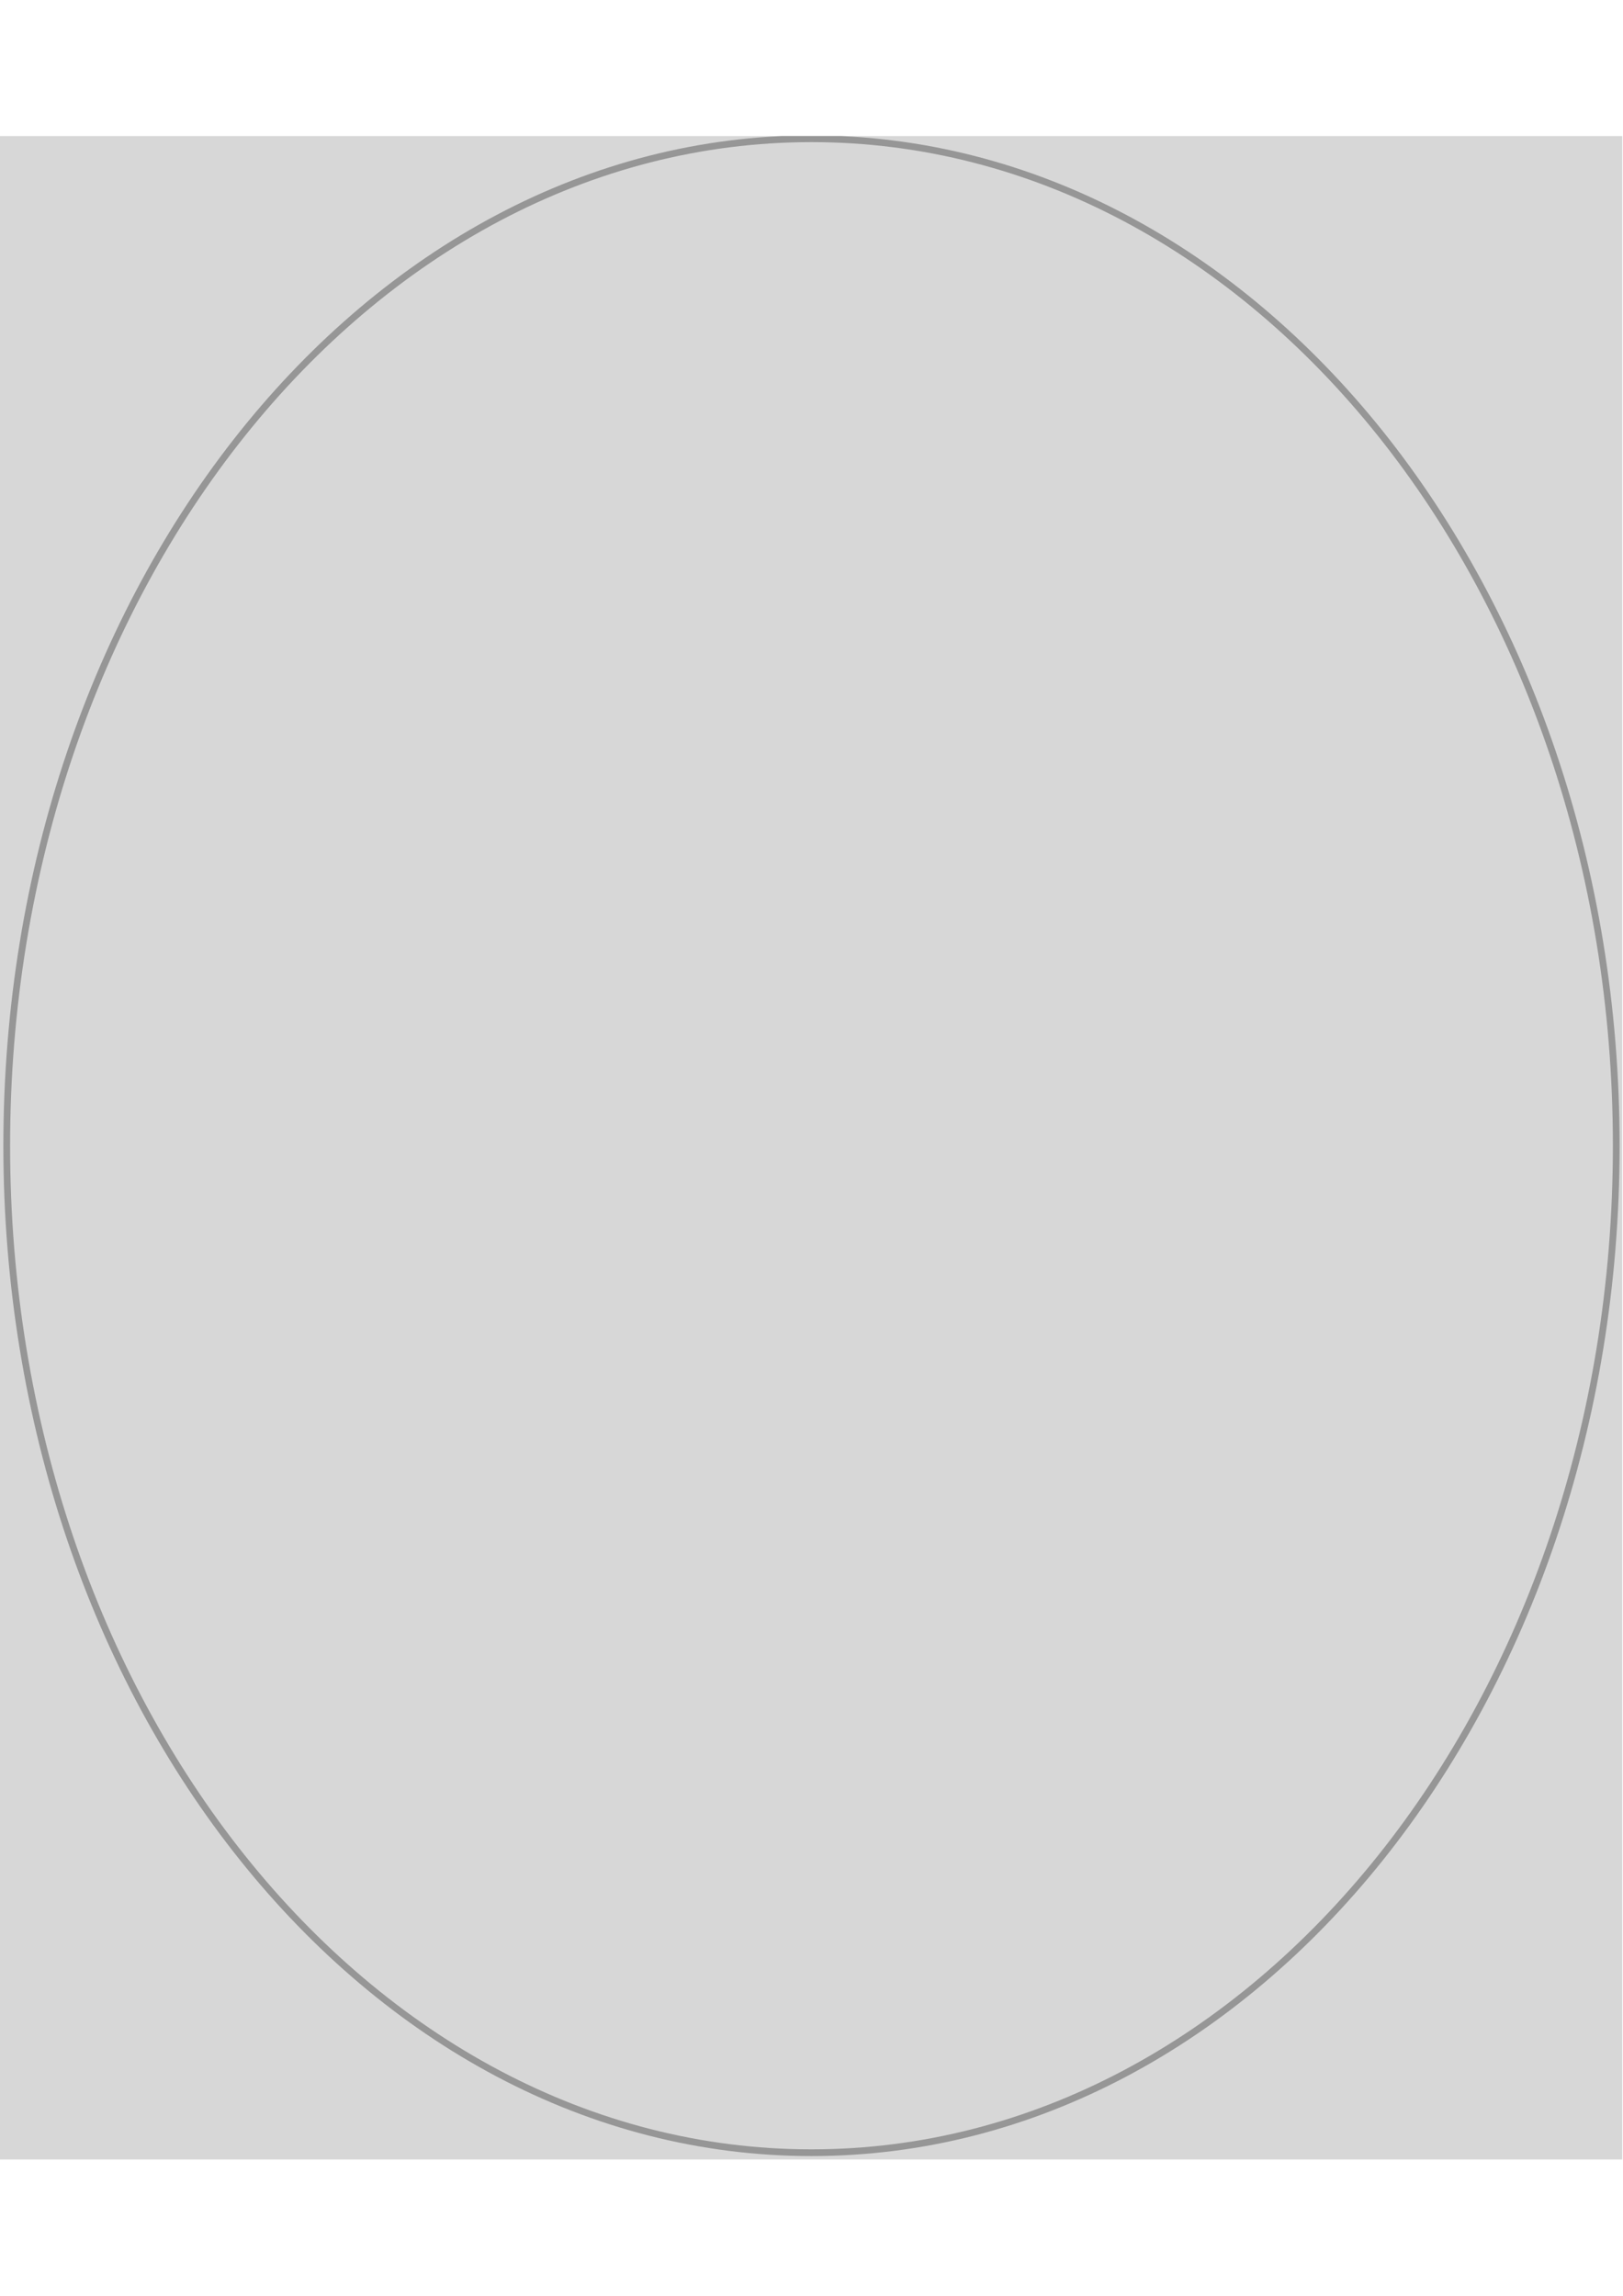 <svg xmlns:xlink="http://www.w3.org/1999/xlink" xmlns="http://www.w3.org/2000/svg" version="1.1" width="595.276px" height="841.89px" preserveAspectRatio="none" viewBox="0 0 595.276 841.89"><defs ><clipPath id="clippath0" transform=""><path d="M 297.638 52.47 C 460.654 52.47 592.806 217.797 592.806 421.738 C 592.806 625.68 460.654 791.007 297.638 791.007 C 134.621 791.007 2.47 625.68 2.47 421.738 C 2.47 217.797 134.621 52.47 297.638 52.47 Z M 297.638 52.47" stroke-miterlimit="0" stroke-linecap="" stroke-linejoin="" stroke-width="1px" stroke-dasharray="" stroke-dashoffset="0px" fill="none" clip-rule="evenodd"></path></clipPath><clipPath id="clippath1" transform=""><path d="M 0 50 L 595 50 L 595 792 L 0 792 Z" stroke-miterlimit="0" stroke-linecap="" stroke-linejoin="" stroke-width="1px" stroke-dasharray="" stroke-dashoffset="0px" fill="none" clip-rule="nonzero"></path></clipPath><clipPath id="clippath2" transform=""><path d="M 0 50 L 595 50 L 595 792 L 0 792 Z" stroke-miterlimit="0" stroke-linecap="" stroke-linejoin="" stroke-width="1px" stroke-dasharray="" stroke-dashoffset="0px" fill="none" clip-rule="nonzero"></path></clipPath></defs><g transform="matrix(1 0 0 -1 0 841.89)"><g transform=""><path d="M 297.638 52.47 C 460.654 52.47 592.806 217.797 592.806 421.738 C 592.806 625.68 460.654 791.007 297.638 791.007 C 134.621 791.007 2.47 625.68 2.47 421.738 C 2.47 217.797 134.621 52.47 297.638 52.47 Z M 297.638 52.47" stroke-miterlimit="0" stroke-linecap="" stroke-linejoin="" stroke-width="1px" stroke-dasharray="" stroke-dashoffset="0px" fill="none" clip-rule="evenodd"></path></g><g clip-path="url(#clippath0)"><g transform=""><path d="M 0 50 L 595 50 L 595 792 L 0 792 Z" stroke-miterlimit="0" stroke-linecap="" stroke-linejoin="" stroke-width="1px" stroke-dasharray="" stroke-dashoffset="0px" fill="none" clip-rule="nonzero"></path></g></g><g clip-path="url(#clippath1)"><g transform=""><path d="M -9.88 803.357 L 605.156 803.357 L 605.156 40.12 L -9.88 40.12 Z" stroke-miterlimit="0" stroke-linecap="" stroke-linejoin="" stroke-width="1px" stroke-dasharray="" stroke-dashoffset="0px" fill="rgb(215,215,215)"></path></g></g><g transform=""><path d="M 0 50 L 595 50 L 595 792 L 0 792 Z" stroke-miterlimit="0" stroke-linecap="" stroke-linejoin="" stroke-width="1px" stroke-dasharray="" stroke-dashoffset="0px" fill="none" clip-rule="nonzero"></path></g><g clip-path="url(#clippath2)"><g transform="matrix(2.47 0 0 -2.47 2.47 791.007)"><path d="M 119.5 299 C 185.498 299 239 232.067 239 149.5 C 239 66.933 185.498 0 119.5 0 C 53.502 0 0 66.933 0 149.5 C 0 232.067 53.502 299 119.5 299 Z M 119.5 299" stroke-miterlimit="0" stroke-linecap="" stroke-linejoin="" stroke-width="1px" stroke-dasharray="" stroke-dashoffset="0px" fill="none" stroke="rgb(150,150,150)"></path></g></g></g></svg>